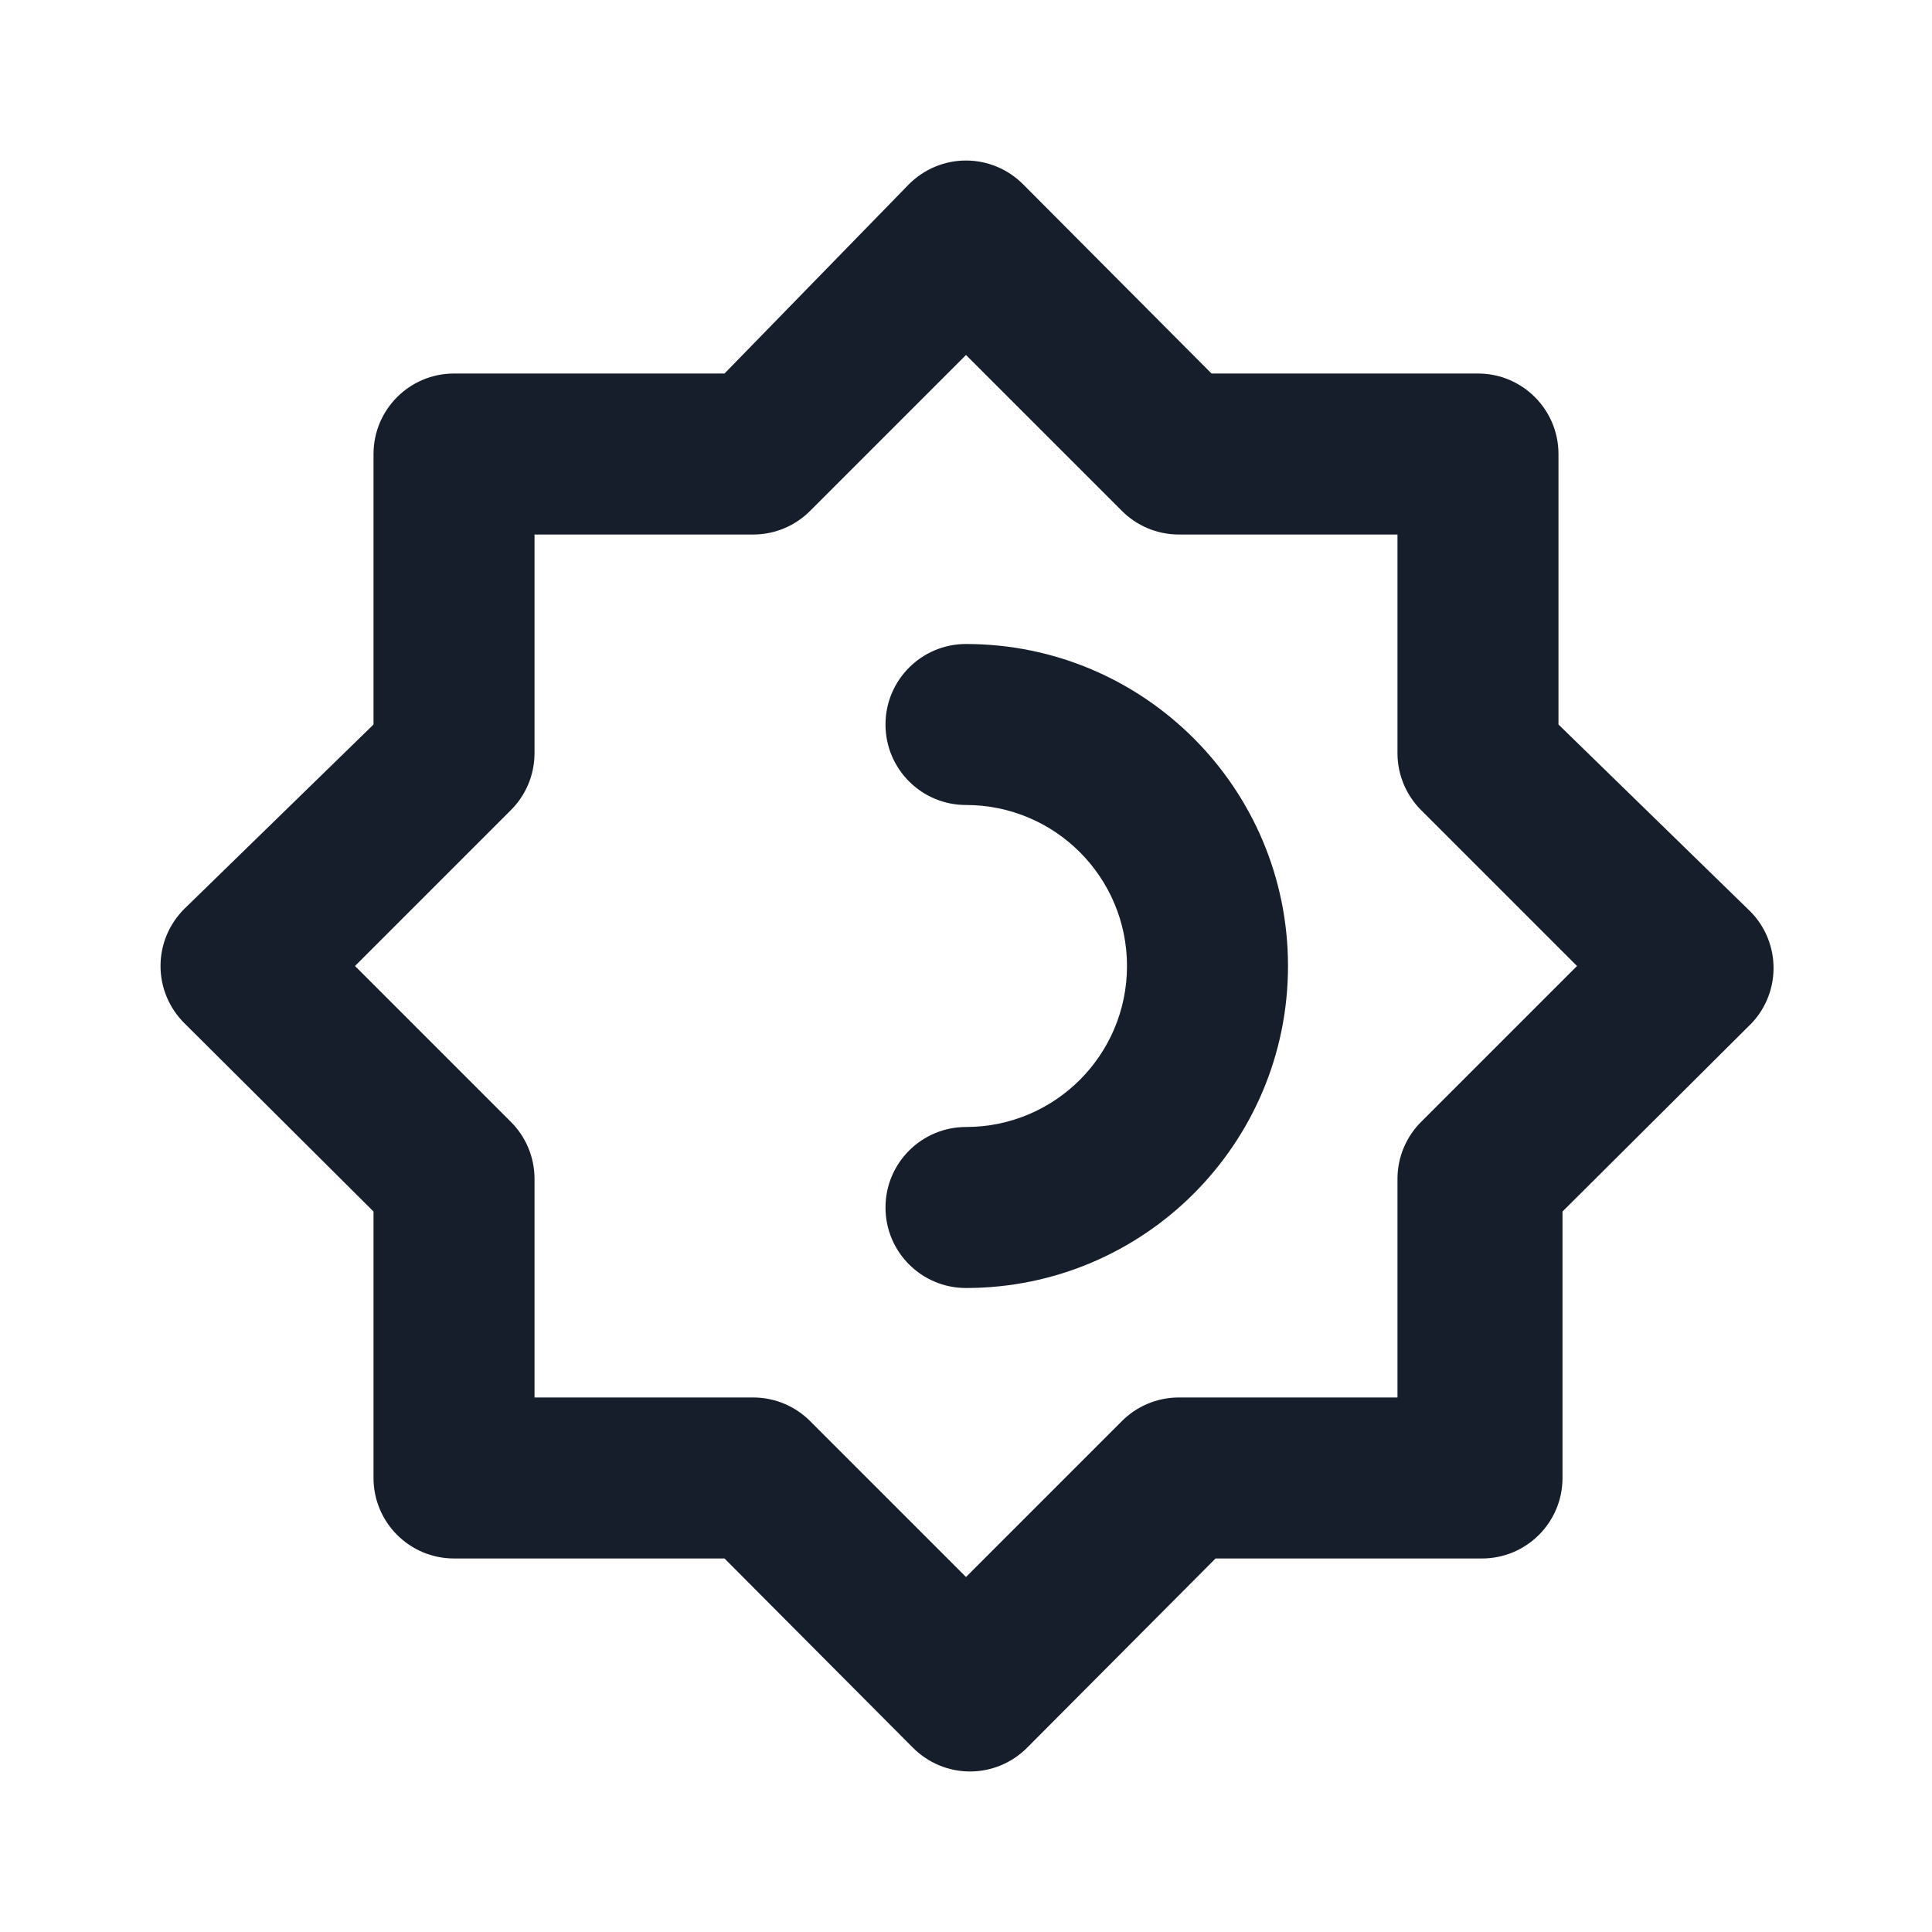 <svg width="24" height="24" viewBox="0 0 24 24" fill="none" xmlns="http://www.w3.org/2000/svg">
<path fill-rule="evenodd" clip-rule="evenodd" d="M12 8C11.448 8 11 8.448 11 9C11 9.553 11.448 10 12 10C13.105 10 14 10.896 14 12C14 13.105 13.105 14 12 14C11.448 14 11 14.448 11 15C11 15.553 11.448 16 12 16C14.209 16 16 14.209 16 12C16 9.791 14.209 8 12 8ZM21.71 11.29L19.36 9V5.64C19.36 5.088 18.912 4.64 18.36 4.64H15.05L12.71 2.29C12.522 2.101 12.267 1.994 12 1.994C11.733 1.994 11.478 2.101 11.29 2.29L9 4.64H5.64C5.088 4.64 4.64 5.088 4.64 5.64V9L2.29 11.29C2.101 11.478 1.994 11.733 1.994 12C1.994 12.267 2.101 12.522 2.29 12.71L4.64 15.05V18.36C4.64 18.912 5.088 19.36 5.64 19.36H9L11.34 21.71C11.528 21.899 11.783 22.006 12.05 22.006C12.317 22.006 12.572 21.899 12.76 21.71L15.1 19.36H18.41C18.962 19.36 19.41 18.912 19.41 18.36V15.05L21.76 12.71C21.943 12.516 22.041 12.256 22.031 11.99C22.022 11.723 21.906 11.471 21.71 11.29ZM17.66 13.93C17.469 14.117 17.361 14.373 17.36 14.64V17.36H14.64C14.373 17.361 14.117 17.469 13.93 17.66L12 19.59L10.07 17.66C9.883 17.469 9.627 17.361 9.36 17.36H6.64V14.64C6.639 14.373 6.531 14.117 6.34 13.93L4.41 12L6.34 10.07C6.531 9.883 6.639 9.627 6.64 9.36V6.64H9.36C9.627 6.639 9.883 6.531 10.07 6.34L12 4.41L13.93 6.34C14.117 6.531 14.373 6.639 14.64 6.64H17.36V9.36C17.361 9.627 17.469 9.883 17.66 10.07L19.59 12L17.66 13.93Z" fill="#171E2B"/>
</svg>
